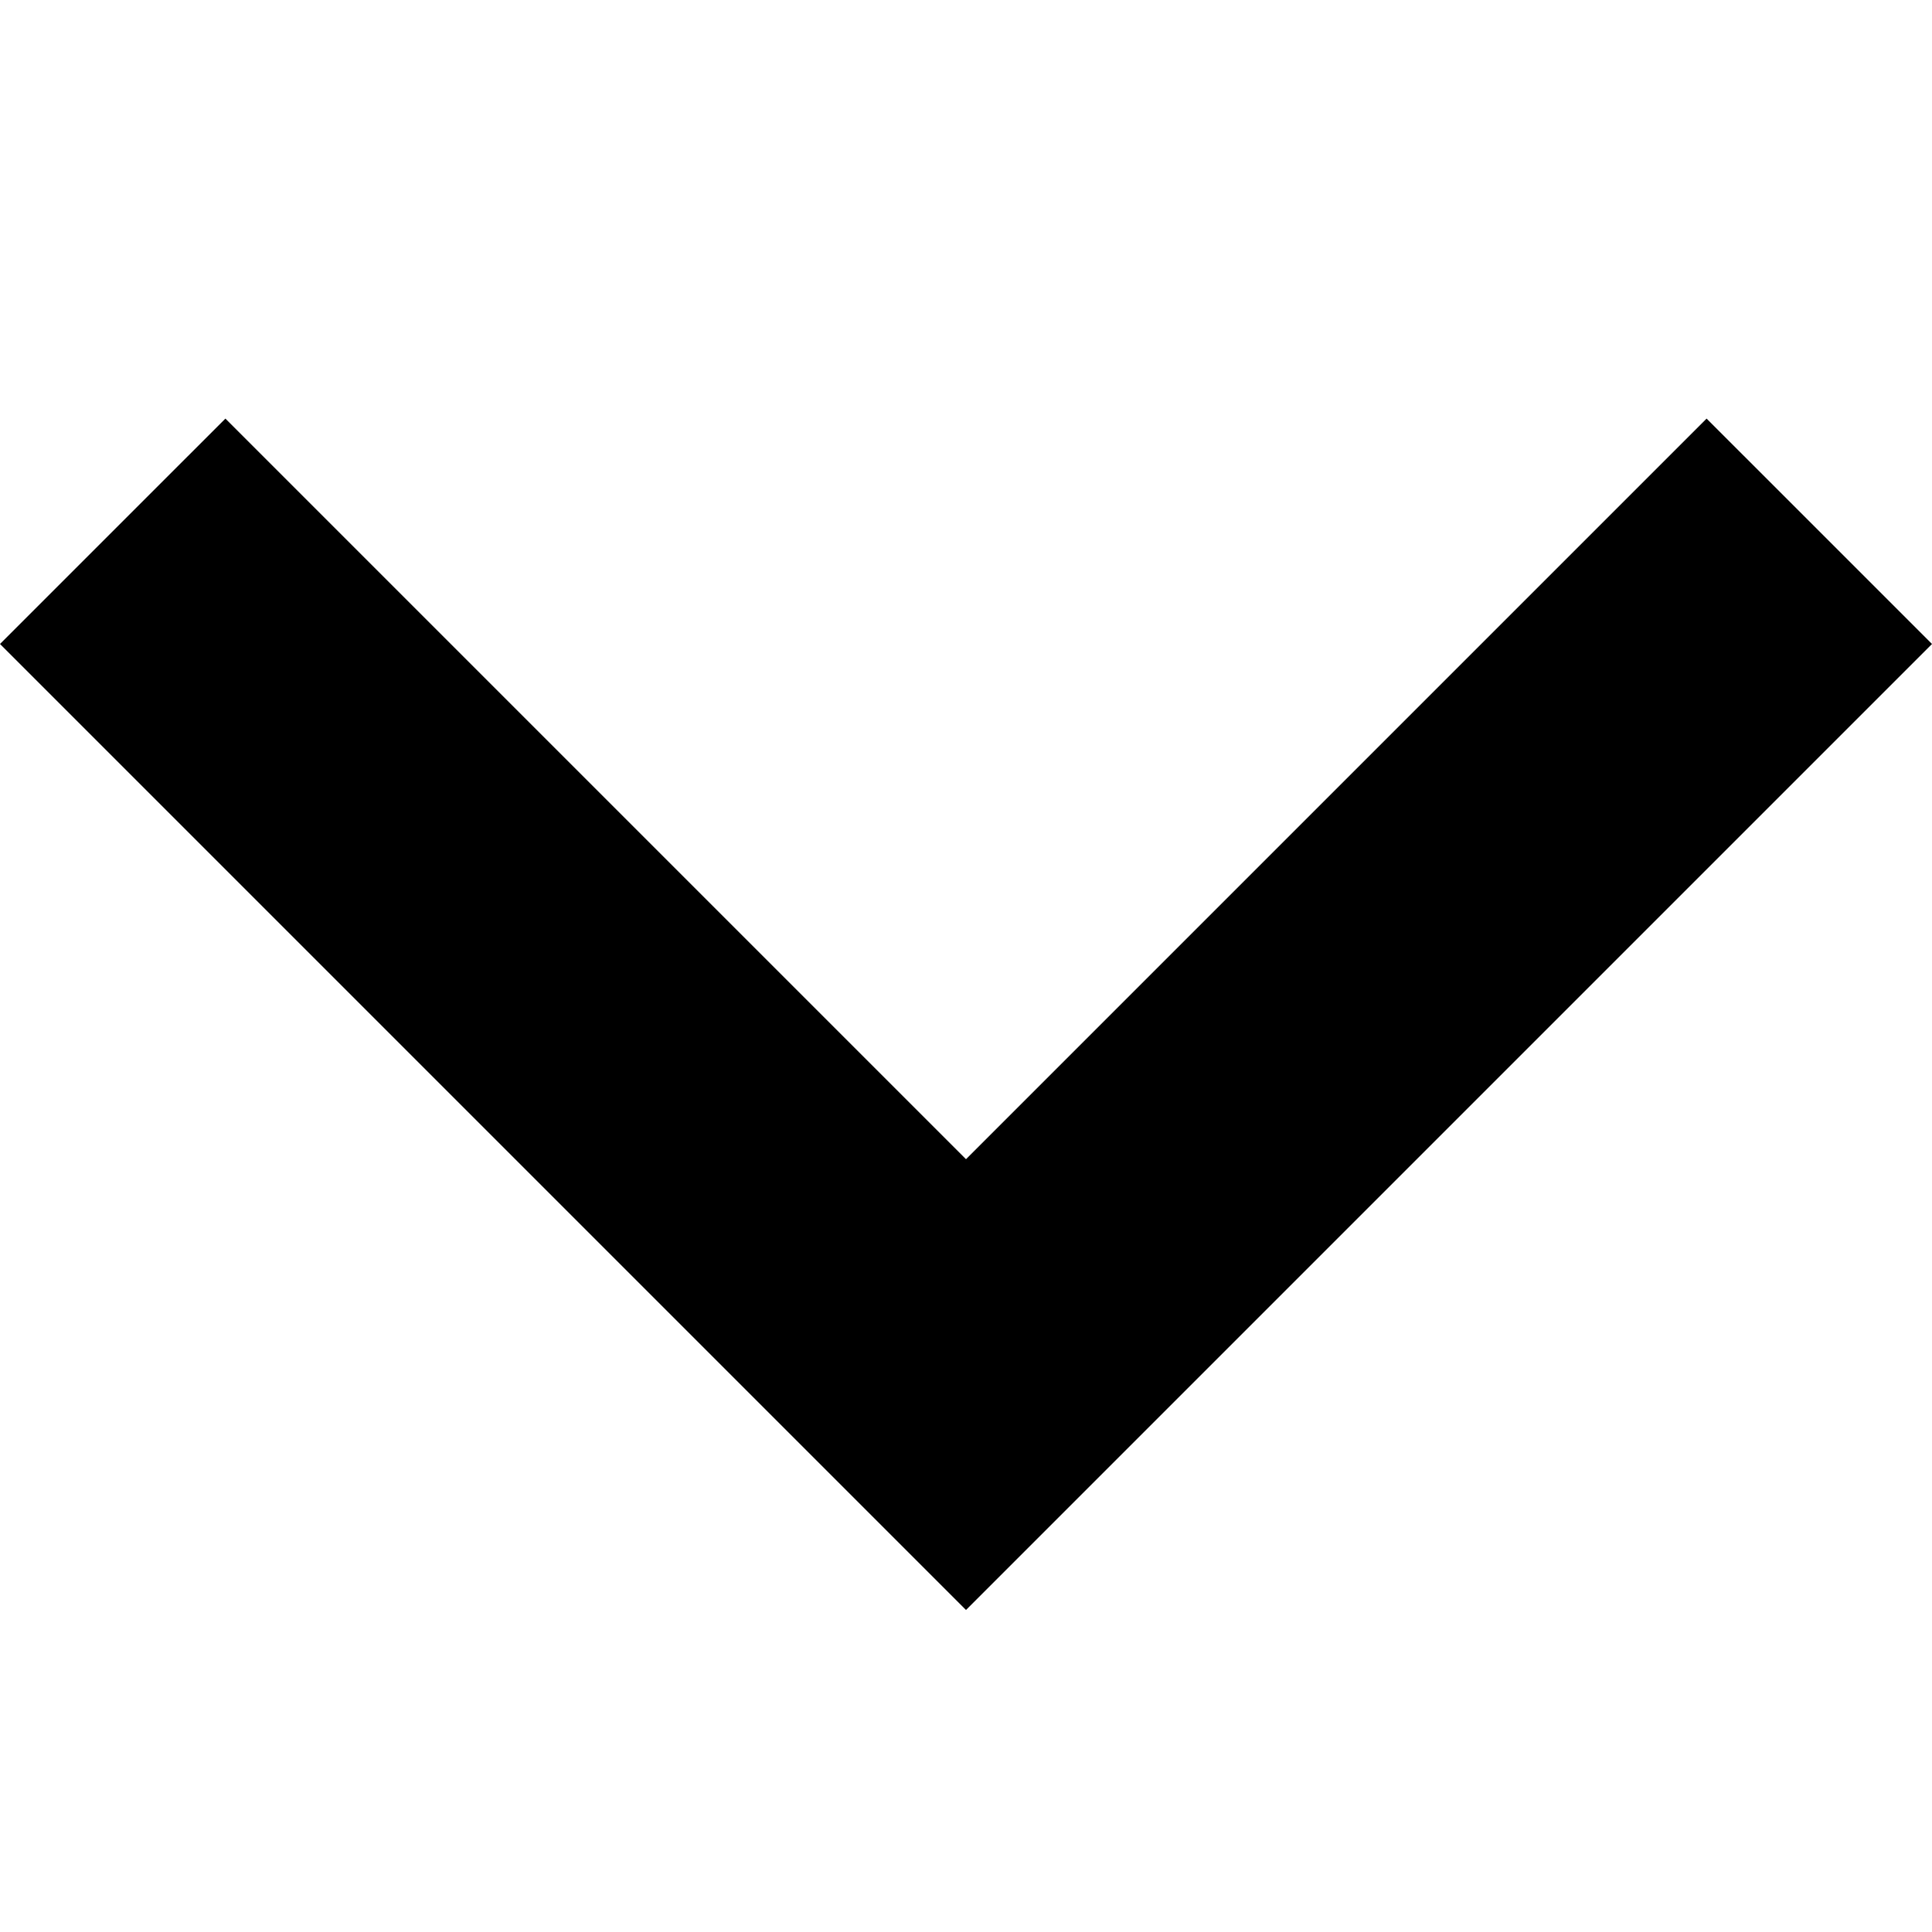 <svg width="12" height="12" viewBox="0 0 12 12" fill="none" xmlns="http://www.w3.org/2000/svg">
<g clip-path="url(#clip0_625_1217)">
<path d="M10.6 2.6L12 4L6 10L-5.24537e-07 4L1.4 2.6L6 7.2L10.6 2.6Z" fill="black"/>
</g>
<defs>
<clipPath id="clip0_625_1217">
<rect width="12" height="12" fill="white" transform="translate(12 12) rotate(180)"/>
</clipPath>
</defs>
</svg>
